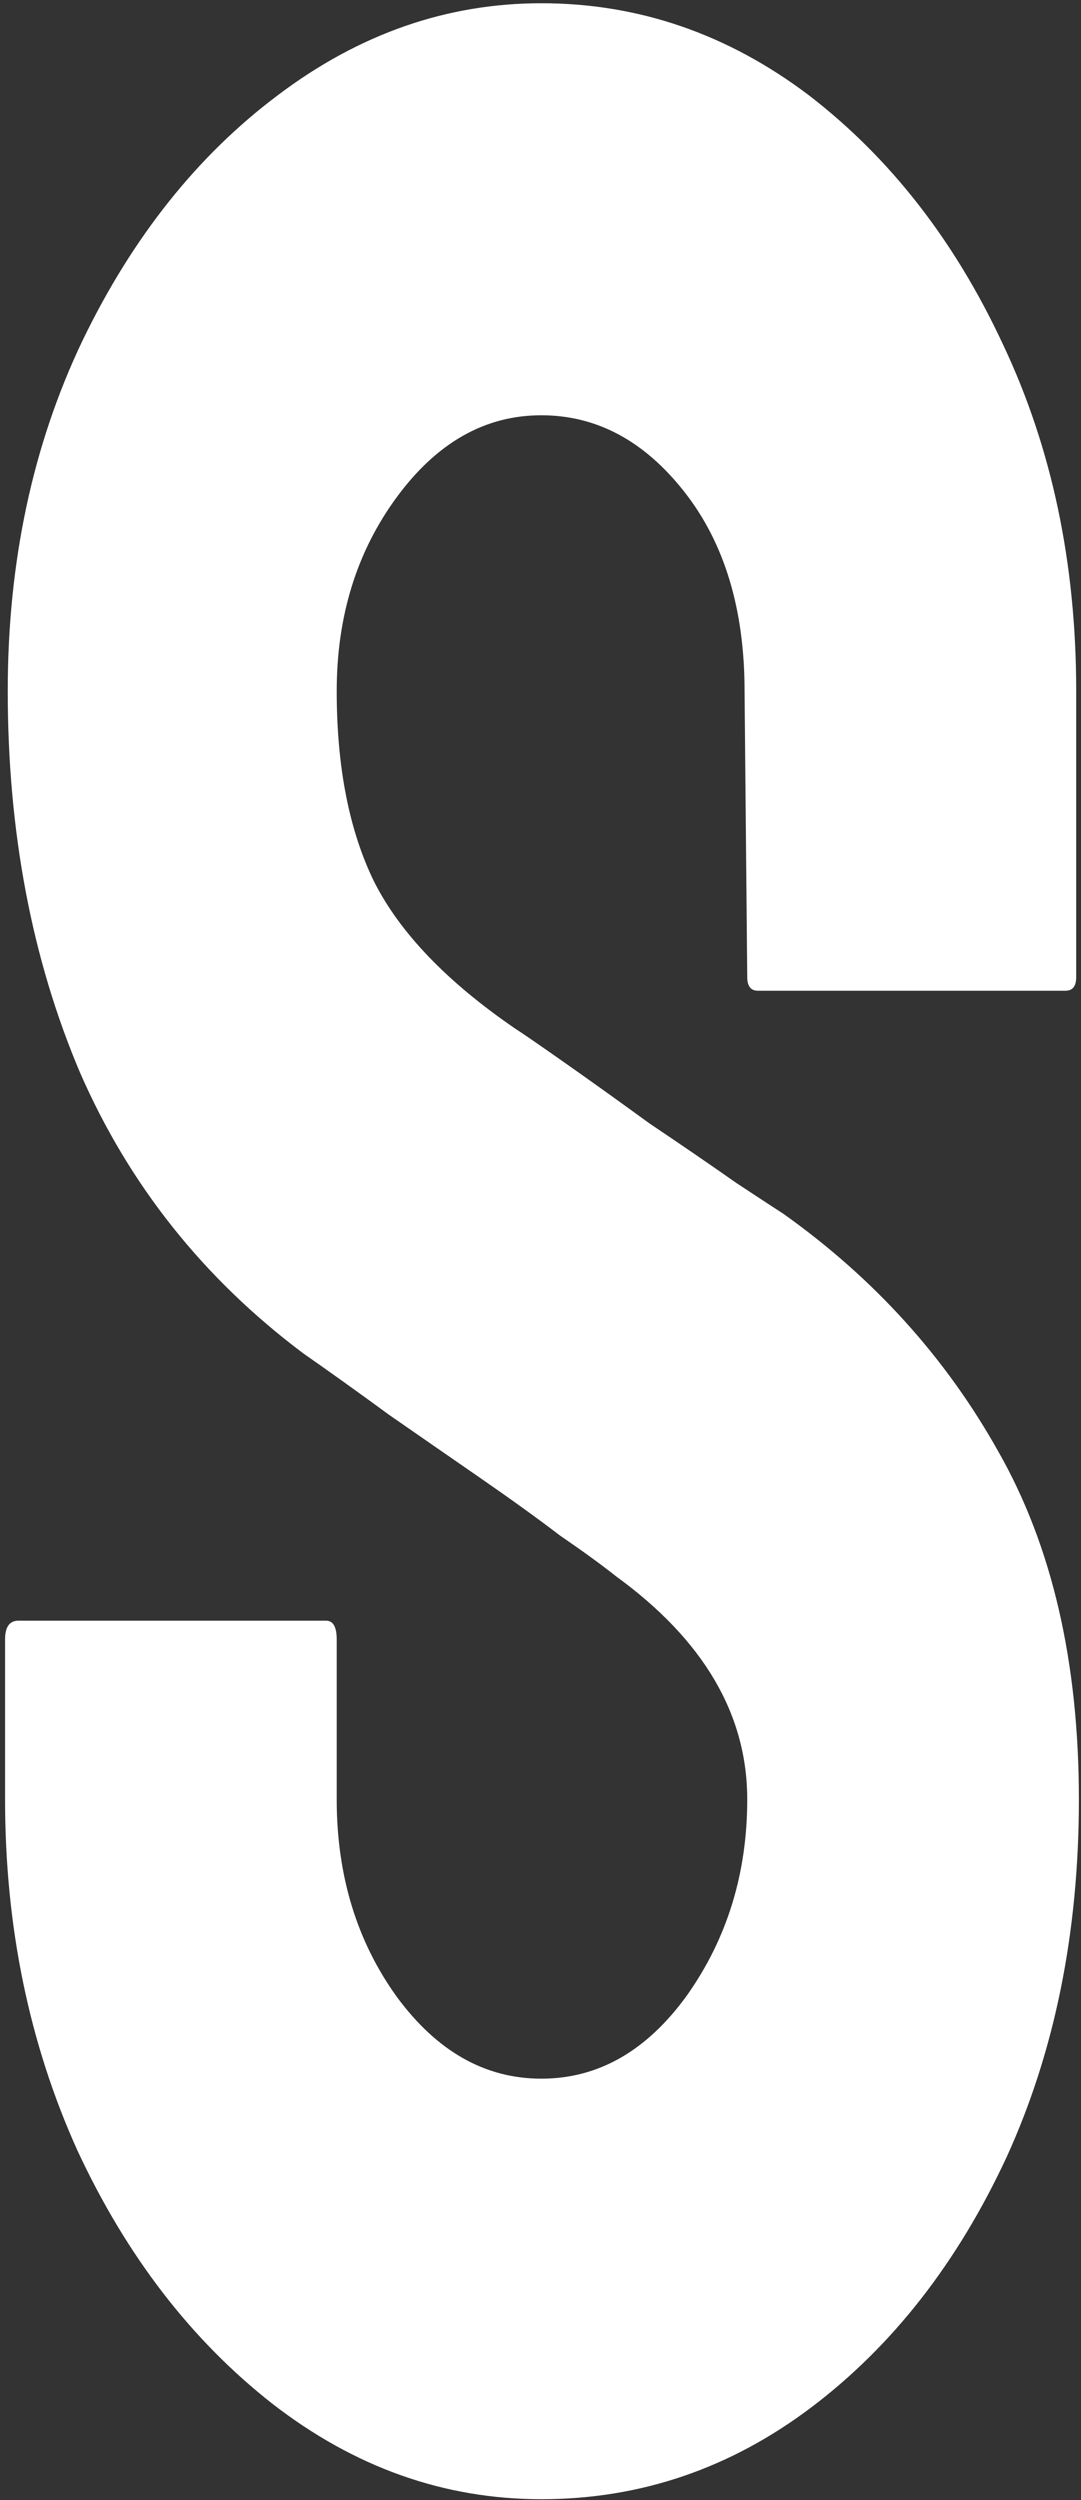 <svg width="193" height="446" viewBox="0 0 193 446" fill="none" xmlns="http://www.w3.org/2000/svg">
<rect x="0" y="0" width="193" height="446" fill="#333333" stroke="none"/>
<path d="M96.644 445.842C79.295 445.842 63.299 440.172 48.656 428.833C34.171 417.494 22.552 402.409 13.798 383.578C5.203 364.545 0.906 343.689 0.906 321.01V292.46C0.906 290.233 1.701 289.119 3.293 289.119H58.206C59.479 289.119 60.115 290.233 60.115 292.46V321.01C60.115 334.577 63.697 346.321 70.859 356.243C78.022 365.962 86.617 370.822 96.644 370.822C106.831 370.822 115.505 365.861 122.668 355.939C129.83 345.815 133.412 334.172 133.412 321.01C133.412 305.824 125.613 292.561 110.014 281.222C107.468 279.197 104.125 276.768 99.987 273.933C96.008 270.896 91.233 267.453 85.662 263.606C80.091 259.759 74.679 256.013 69.427 252.368C64.174 248.521 59.081 244.876 54.147 241.434C36.32 228.07 23.03 211.365 14.276 191.319C5.681 171.071 1.383 148.393 1.383 123.285C1.383 100.201 5.84 79.346 14.753 60.717C23.666 42.291 35.286 27.712 49.611 16.98C64.095 6.046 79.773 0.579 96.644 0.579C113.993 0.579 129.91 6.046 144.394 16.98C158.878 28.117 170.418 42.898 179.013 61.324C187.767 79.75 192.144 100.404 192.144 123.285V174.311C192.144 175.93 191.507 176.74 190.234 176.74H135.322C134.048 176.74 133.412 175.93 133.412 174.311L132.934 123.285C132.934 108.706 129.353 96.86 122.19 87.749C115.028 78.637 106.513 74.081 96.644 74.081C86.617 74.081 78.022 78.941 70.859 88.66C63.697 98.379 60.115 109.921 60.115 123.285C60.115 136.851 62.344 148.19 66.8 157.302C71.416 166.414 79.773 175.121 91.869 183.422C93.143 184.232 96.087 186.257 100.703 189.497C105.319 192.737 110.412 196.381 115.983 200.431C121.713 204.278 126.886 207.822 131.502 211.061C136.117 214.099 138.903 215.921 139.858 216.529C156.093 228.07 168.906 242.244 178.297 259.05C187.847 275.856 192.622 296.51 192.622 321.01C192.622 344.701 188.324 365.962 179.729 384.793C170.975 403.624 159.356 418.507 144.872 429.441C130.388 440.375 114.312 445.842 96.644 445.842Z" fill="white"/>
</svg>
